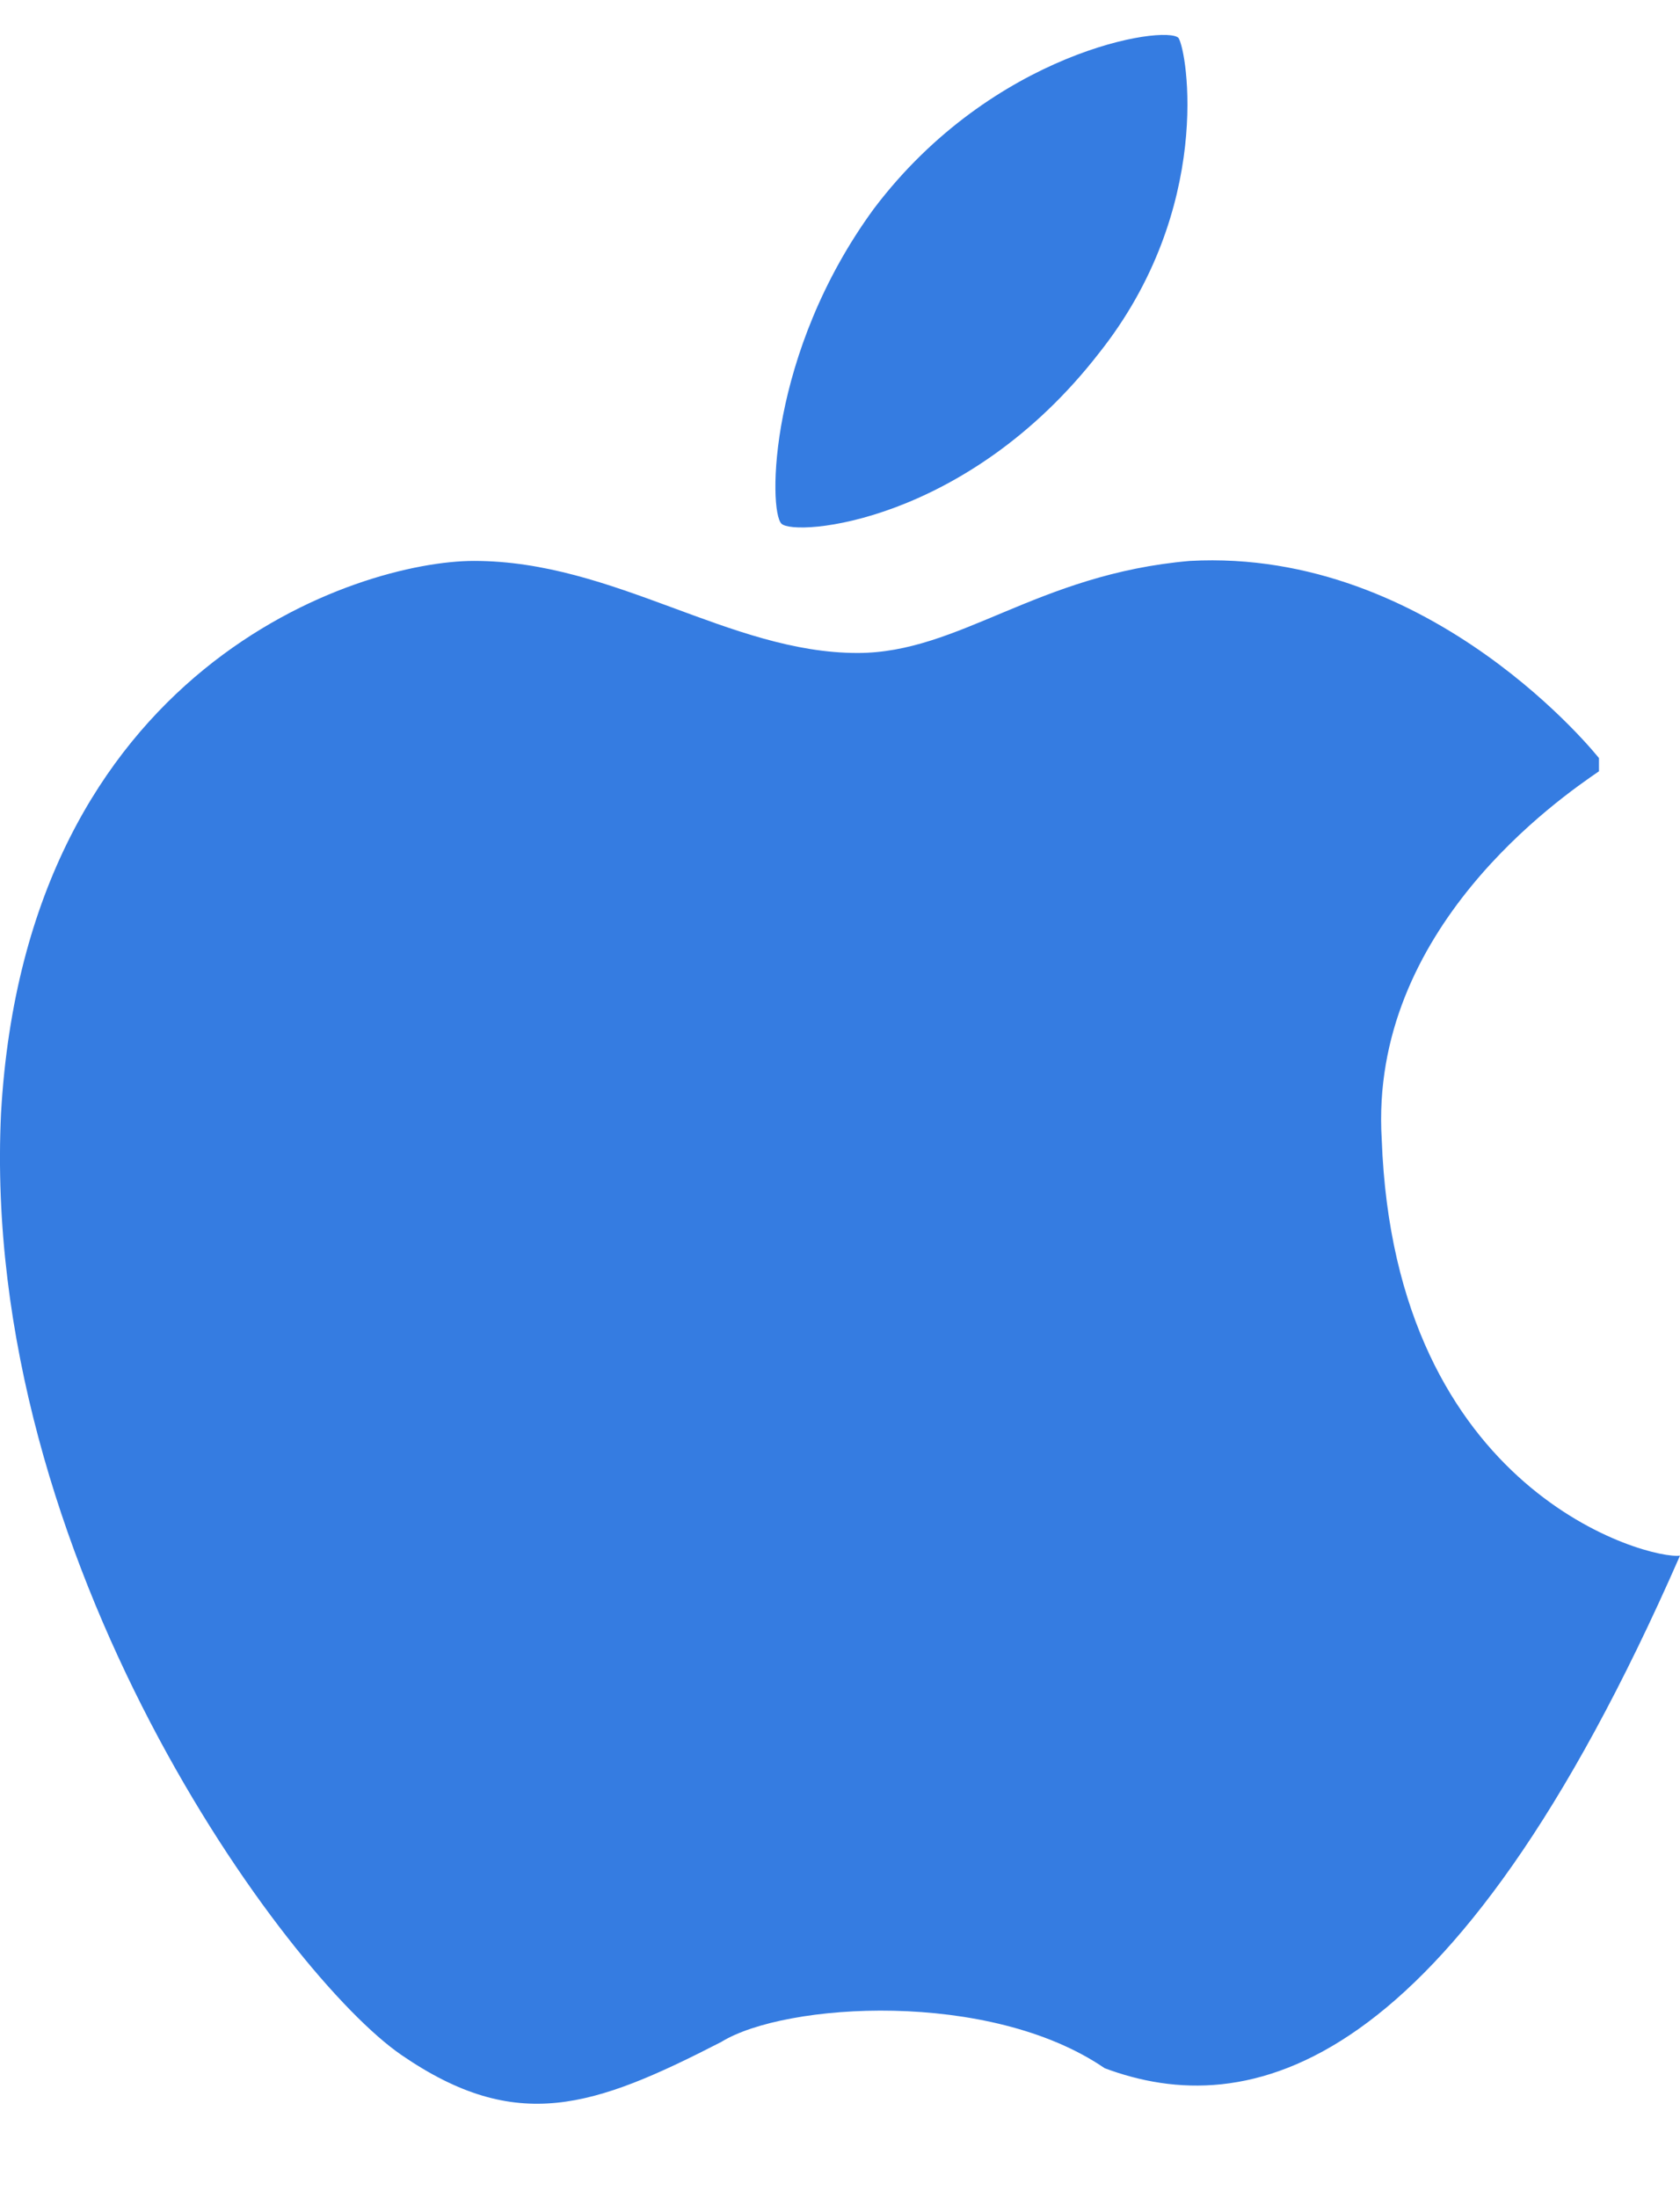 <?xml version="1.0" encoding="UTF-8"?>
<svg width="13px" height="17px" viewBox="0 0 13 17" version="1.1" xmlns="http://www.w3.org/2000/svg" xmlns:xlink="http://www.w3.org/1999/xlink">
    <!-- Generator: Sketch 52.5 (67469) - http://www.bohemiancoding.com/sketch -->
    <title>Shape</title>
    <desc>Created with Sketch.</desc>
    <g id="Page-1" stroke="none" stroke-width="1" fill="none" fill-rule="evenodd">
        <g id="1920-copy-4" transform="translate(-573, -1615)" fill="#357CE1">
            <g id="分组-15" transform="translate(-760, 1371)">
                <g id="分组-27">
                    <g id="Group-60" transform="translate(1294, 176)">
                        <g id="分组-16" transform="translate(30, 61)">
                            <path d="M17.505,9.73 C18.392,8.613 18.187,7.394 18.119,7.293 C18.017,7.191 16.685,7.394 15.763,8.613 C14.944,9.73 14.944,10.949 15.047,11.05 C15.149,11.152 16.48,11.05 17.505,9.73 Z M19.692,15.811 C19.593,14.185 21.077,13.168 21.373,12.965 L21.373,12.863 C21.373,12.863 20.087,11.236 18.208,11.338 C17.021,11.44 16.427,12.05 15.636,12.05 C14.647,12.05 13.756,11.338 12.668,11.338 C11.778,11.338 9.206,12.151 9.008,15.608 C8.843,19.064 11.217,22.284 12.108,22.894 C12.998,23.504 13.592,23.3 14.581,22.792 C15.075,22.487 16.658,22.386 17.548,22.995 C18.637,23.402 20.219,23.097 22,19.031 C21.769,19.064 19.791,18.556 19.692,15.811 Z" id="Shape"></path>
                        </g>
                    </g>
                </g>
            </g>
        </g>
    </g>
</svg>